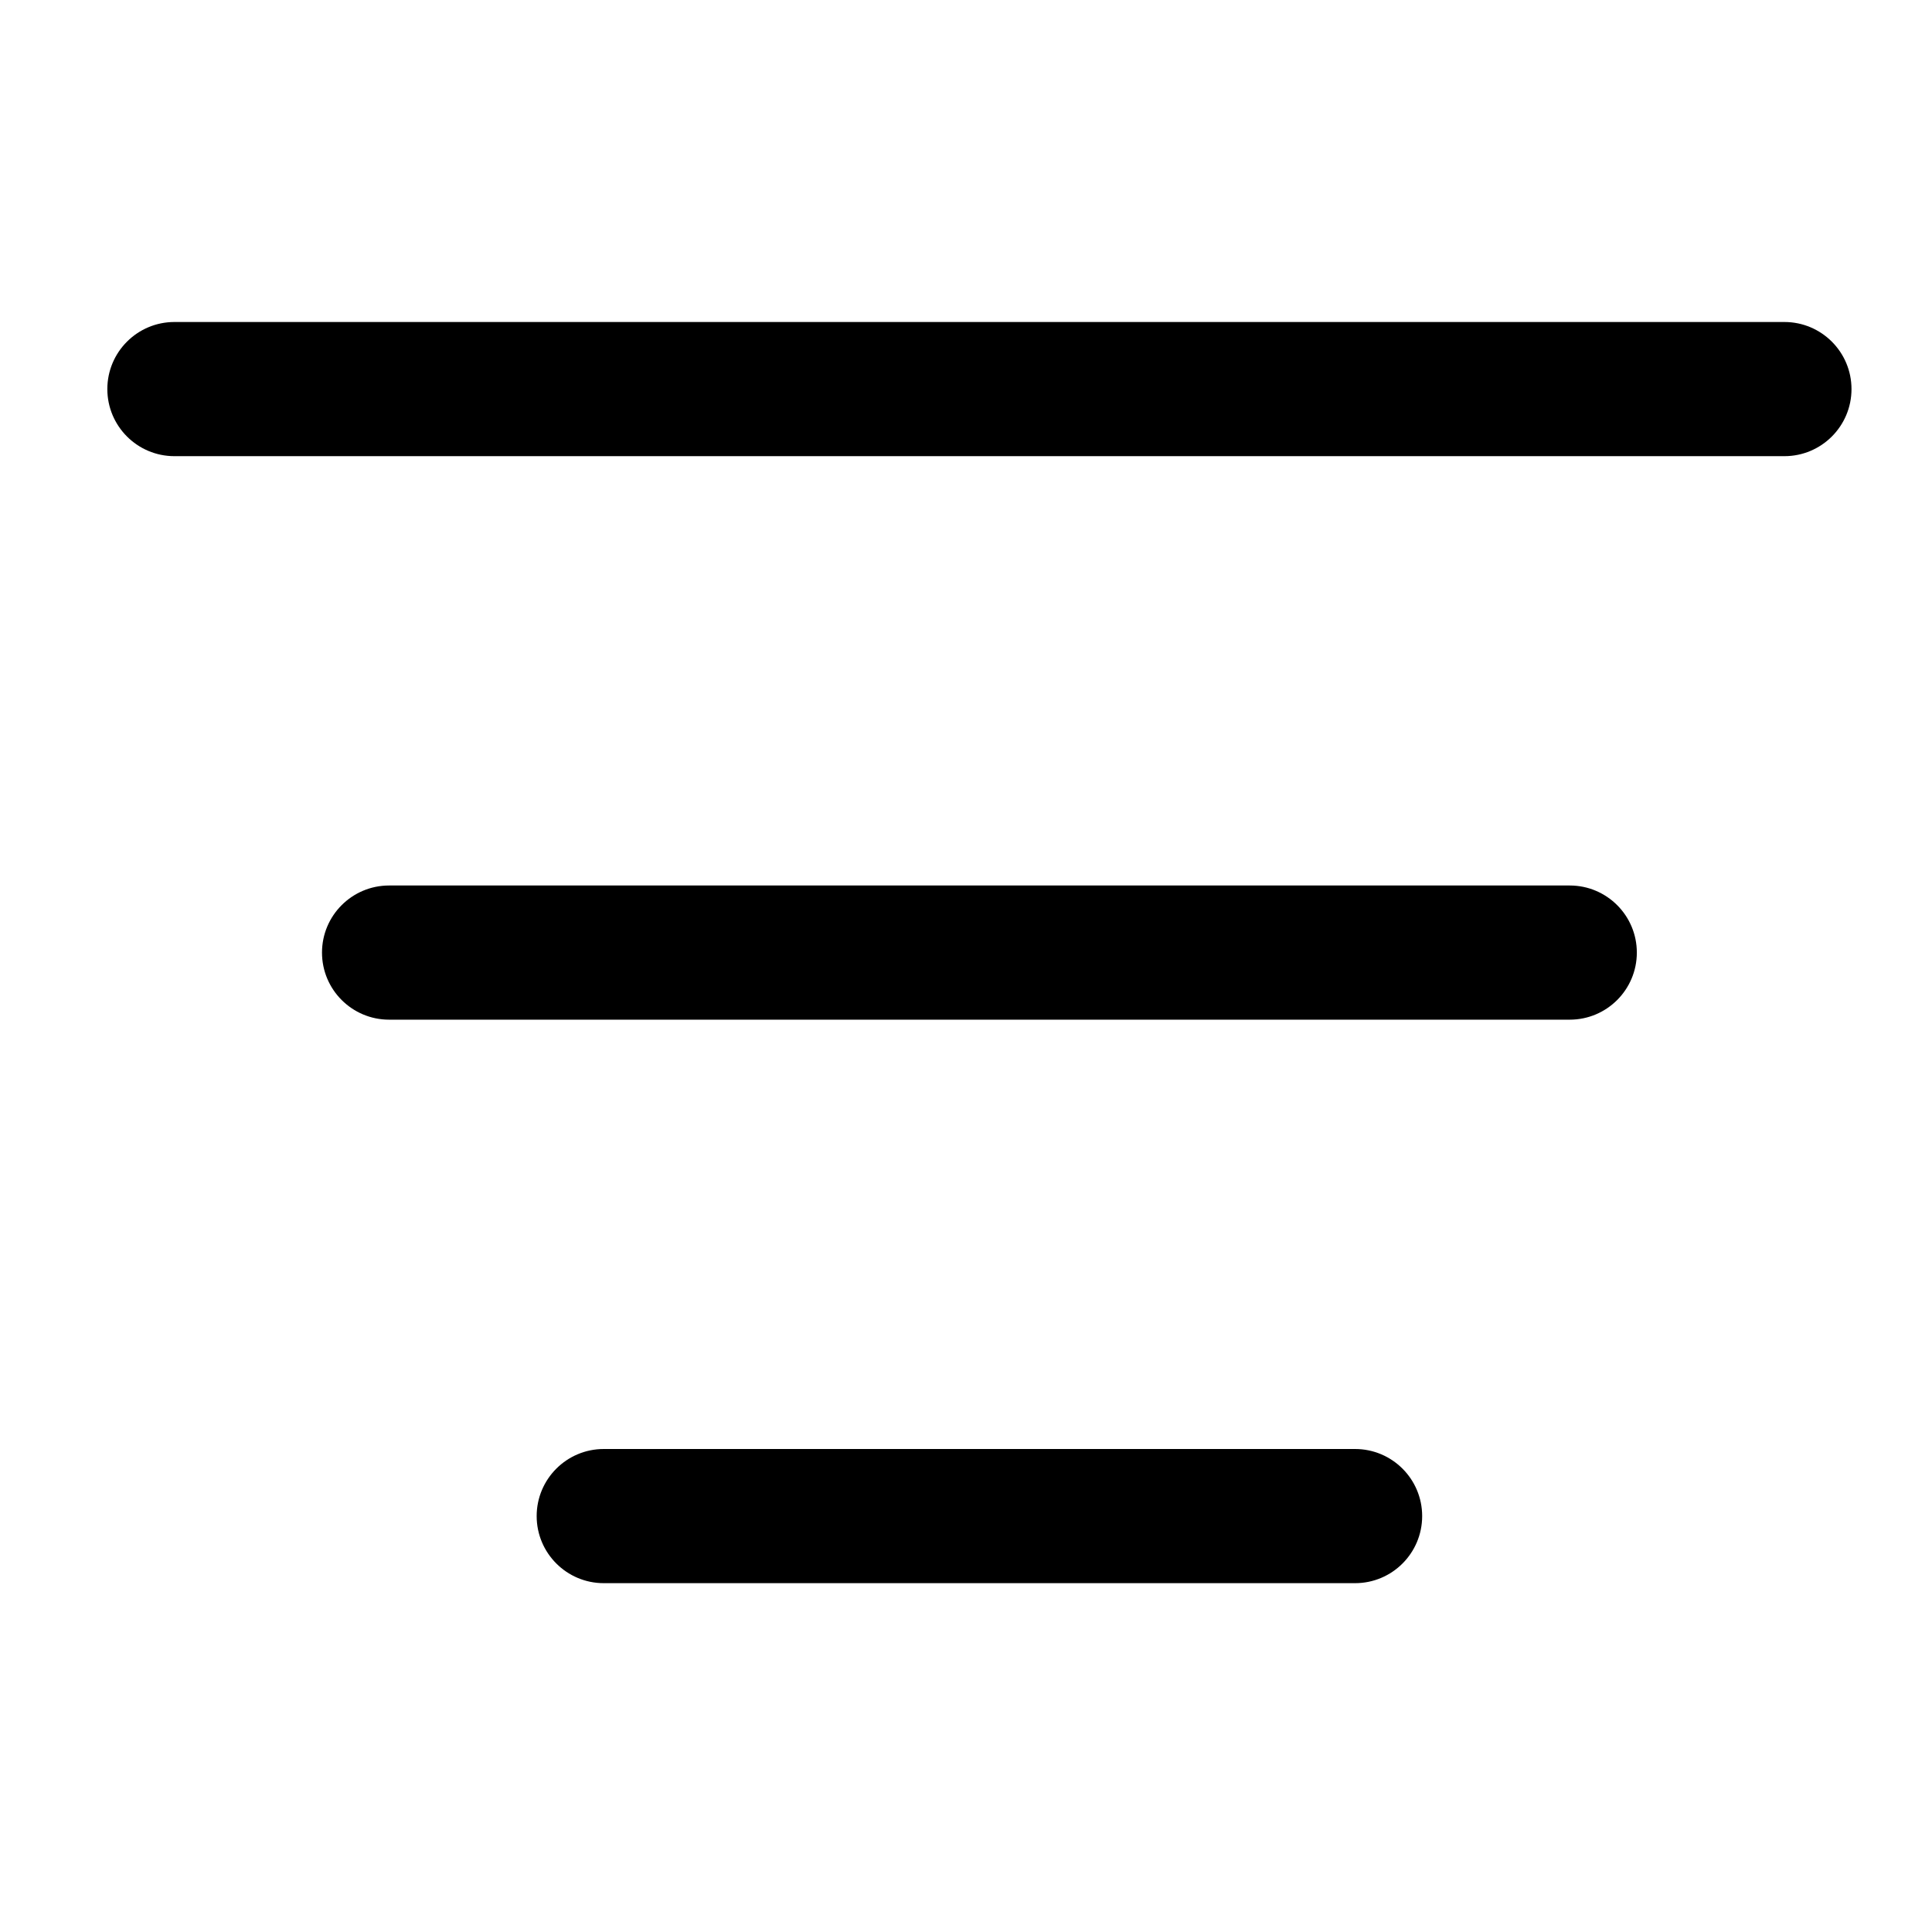 <svg width="36" height="36" viewBox="0 0 36 36" fill="none" xmlns="http://www.w3.org/2000/svg">
<path d="M3.25 6C2.56 6 2 6.56 2 7.25C2 7.94 2.56 8.5 3.25 8.5H33.25C33.94 8.5 34.5 7.94 34.5 7.25C34.5 6.56 33.94 6 33.25 6H3.25Z" fill="black"/>
<path d="M7.25 16.5C6.56 16.5 6 17.06 6 17.75C6 18.44 6.56 19 7.25 19H29.25C29.94 19 30.5 18.44 30.5 17.75C30.5 17.06 29.94 16.5 29.25 16.5H18.25H7.25Z" fill="black"/>
<path d="M11.25 27C10.56 27 10 27.56 10 28.25C10 28.94 10.56 29.5 11.25 29.5H25.25C25.94 29.5 26.5 28.94 26.5 28.25C26.5 27.56 25.94 27 25.25 27H11.25Z" fill="black"/>
</svg>
